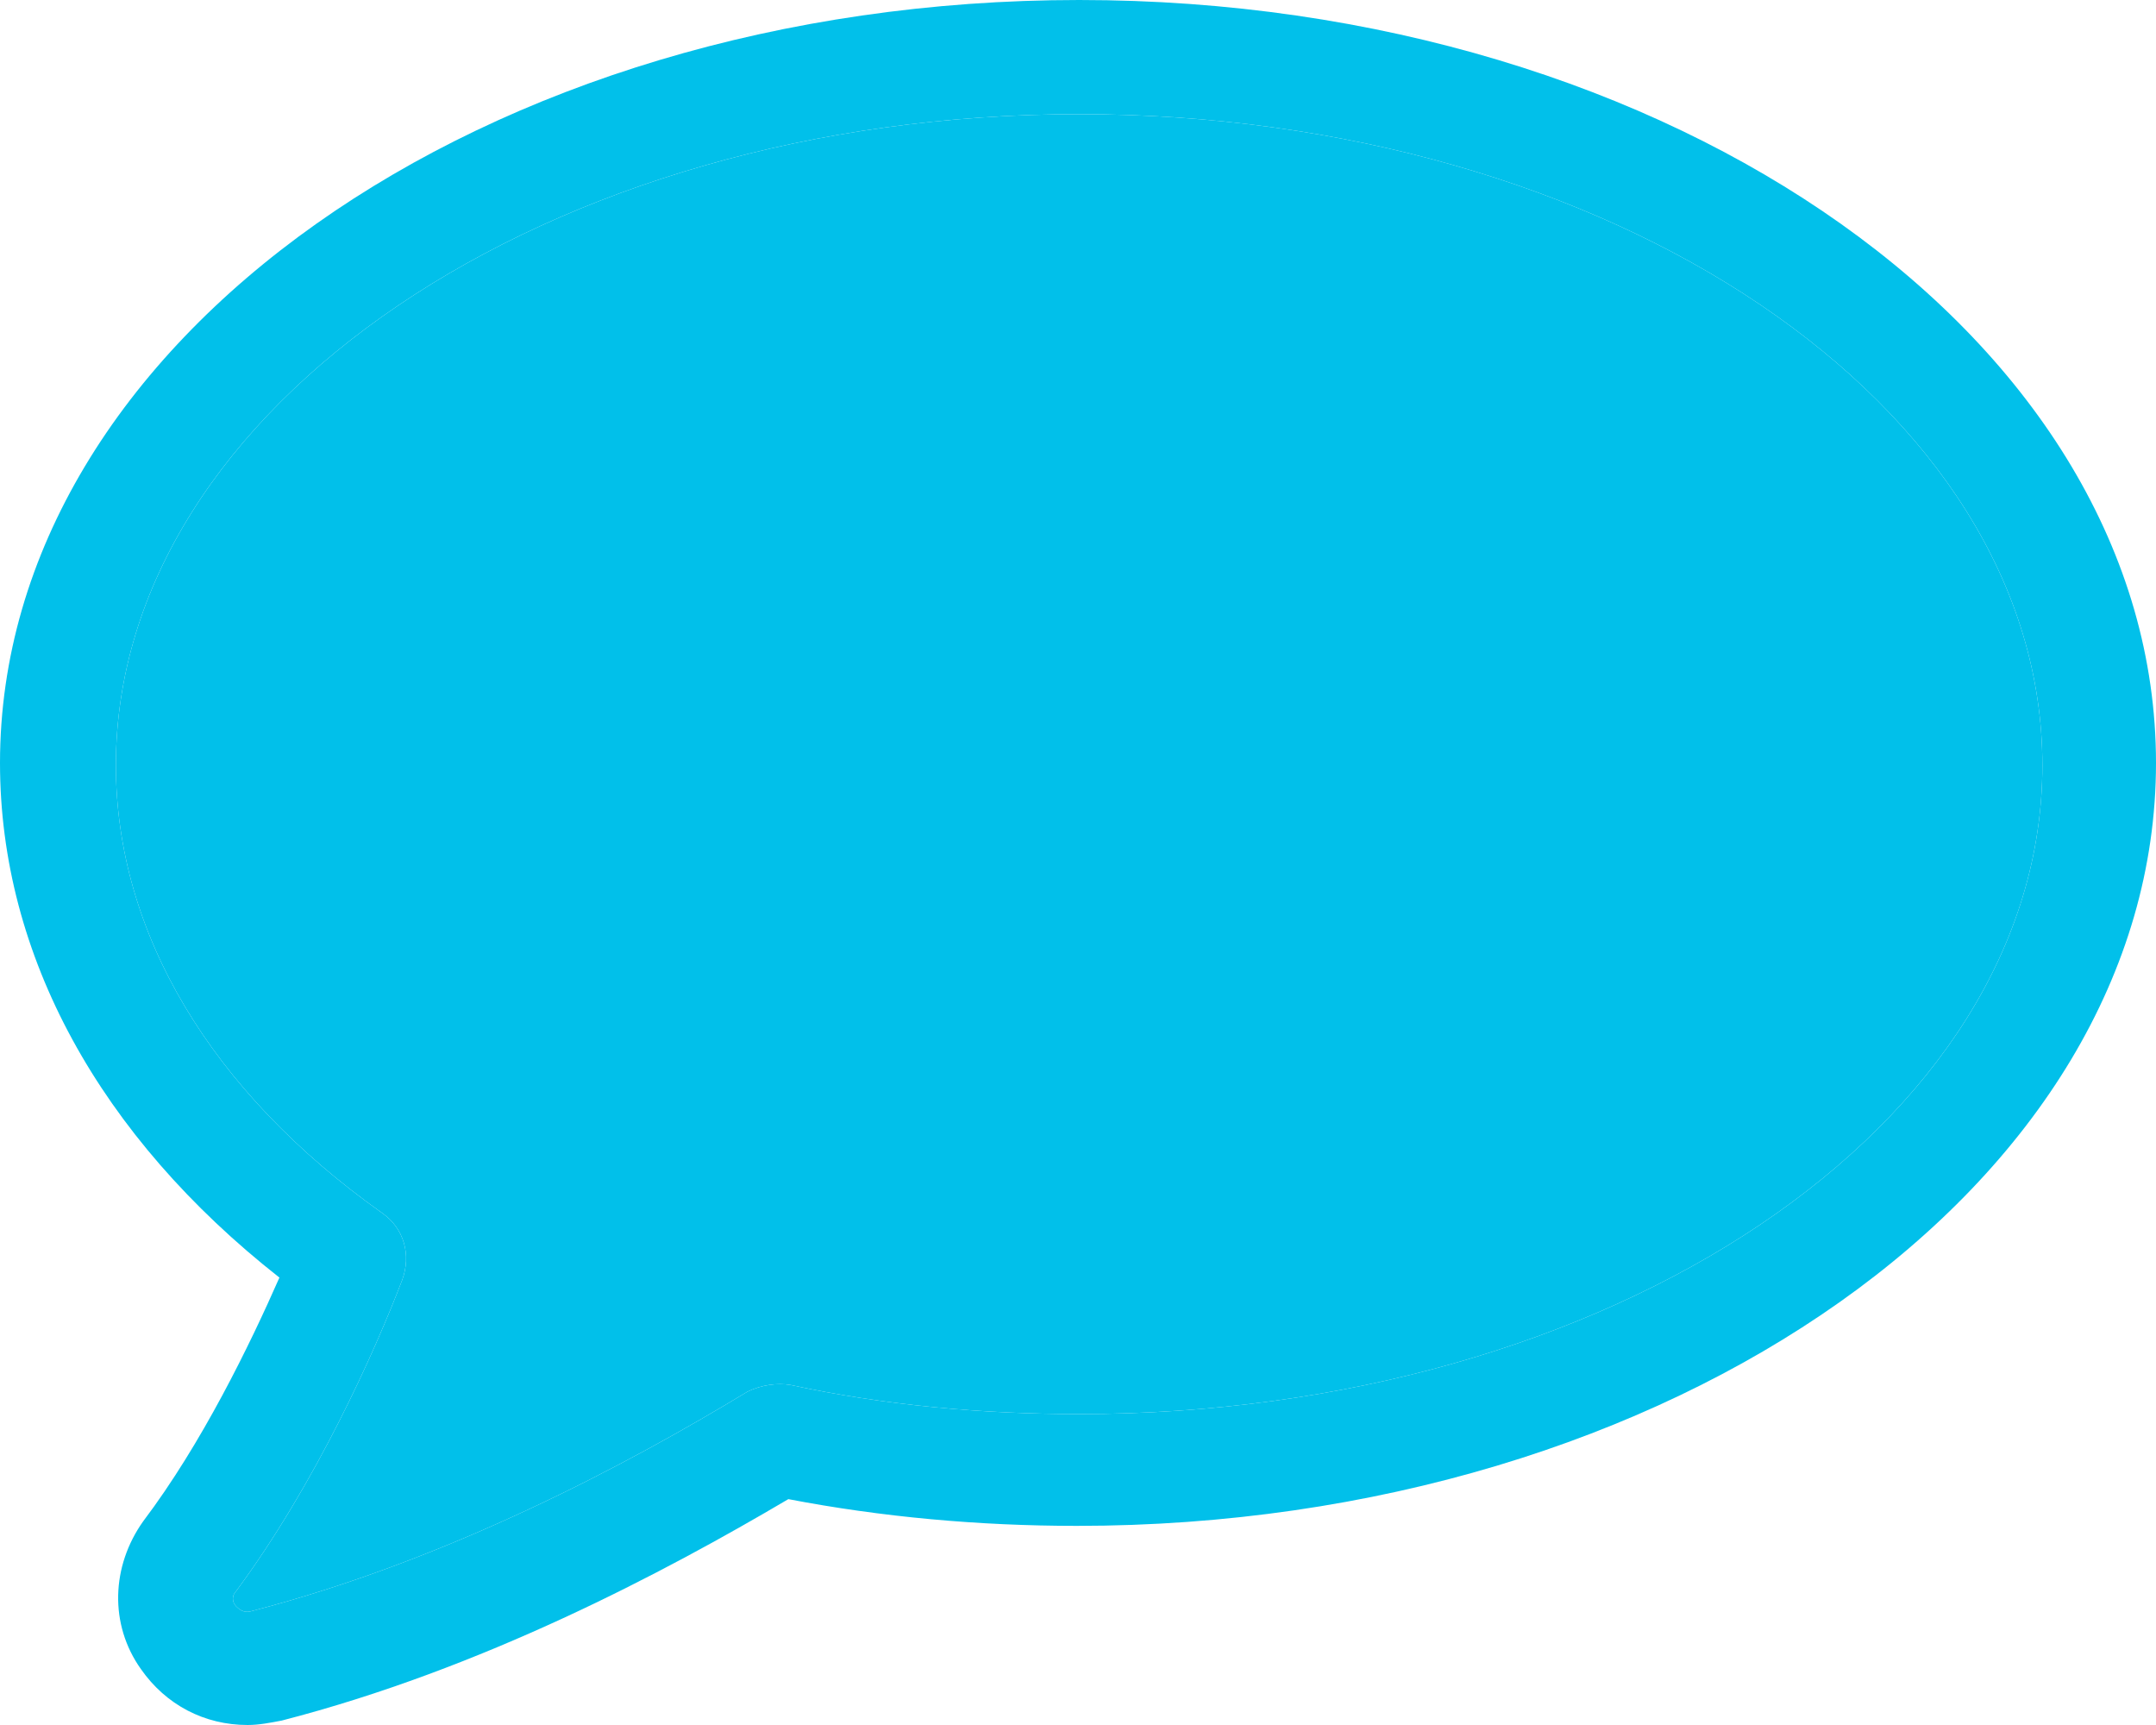 <svg width="20" height="16" viewBox="0 0 20 16" fill="none" xmlns="http://www.w3.org/2000/svg">
<path d="M10.011 0C4.489 0 0 3.175 0 7.077C0 8.862 0.927 10.542 2.592 11.85C2.318 12.472 1.876 13.385 1.328 14.111C1.033 14.526 1.012 15.066 1.307 15.481C1.539 15.814 1.897 16 2.297 16C2.402 16 2.508 15.979 2.613 15.959C4.468 15.481 6.154 14.589 7.313 13.905C8.177 14.071 9.083 14.153 9.989 14.153C15.511 14.153 20 10.978 20 7.077C20 3.175 15.532 0 10.011 0ZM10.011 13.116C9.104 13.116 8.198 13.033 7.334 12.846C7.208 12.825 7.06 12.846 6.934 12.908C5.839 13.572 4.173 14.465 2.34 14.942C2.276 14.963 2.234 14.942 2.192 14.901C2.15 14.859 2.15 14.797 2.192 14.756C2.93 13.759 3.478 12.535 3.731 11.872C3.815 11.643 3.752 11.394 3.542 11.249C1.96 10.127 1.075 8.654 1.075 7.098C1.075 3.778 5.079 1.059 10.011 1.059C14.942 1.059 18.946 3.756 18.946 7.098C18.946 10.438 14.942 13.116 10.011 13.116Z" fill="#01C0EA"/>
<path d="M10.011 13.116C9.104 13.116 8.198 13.033 7.334 12.846C7.208 12.825 7.06 12.846 6.934 12.908C5.839 13.572 4.173 14.465 2.34 14.942C2.276 14.963 2.234 14.942 2.192 14.901C2.15 14.859 2.15 14.797 2.192 14.756C2.93 13.759 3.478 12.535 3.731 11.872C3.815 11.643 3.752 11.394 3.542 11.249C1.96 10.127 1.075 8.654 1.075 7.098C1.075 3.778 5.079 1.059 10.011 1.059C14.942 1.059 18.946 3.756 18.946 7.098C18.946 10.438 14.942 13.116 10.011 13.116Z" fill="#01C0EA"/>
</svg>
